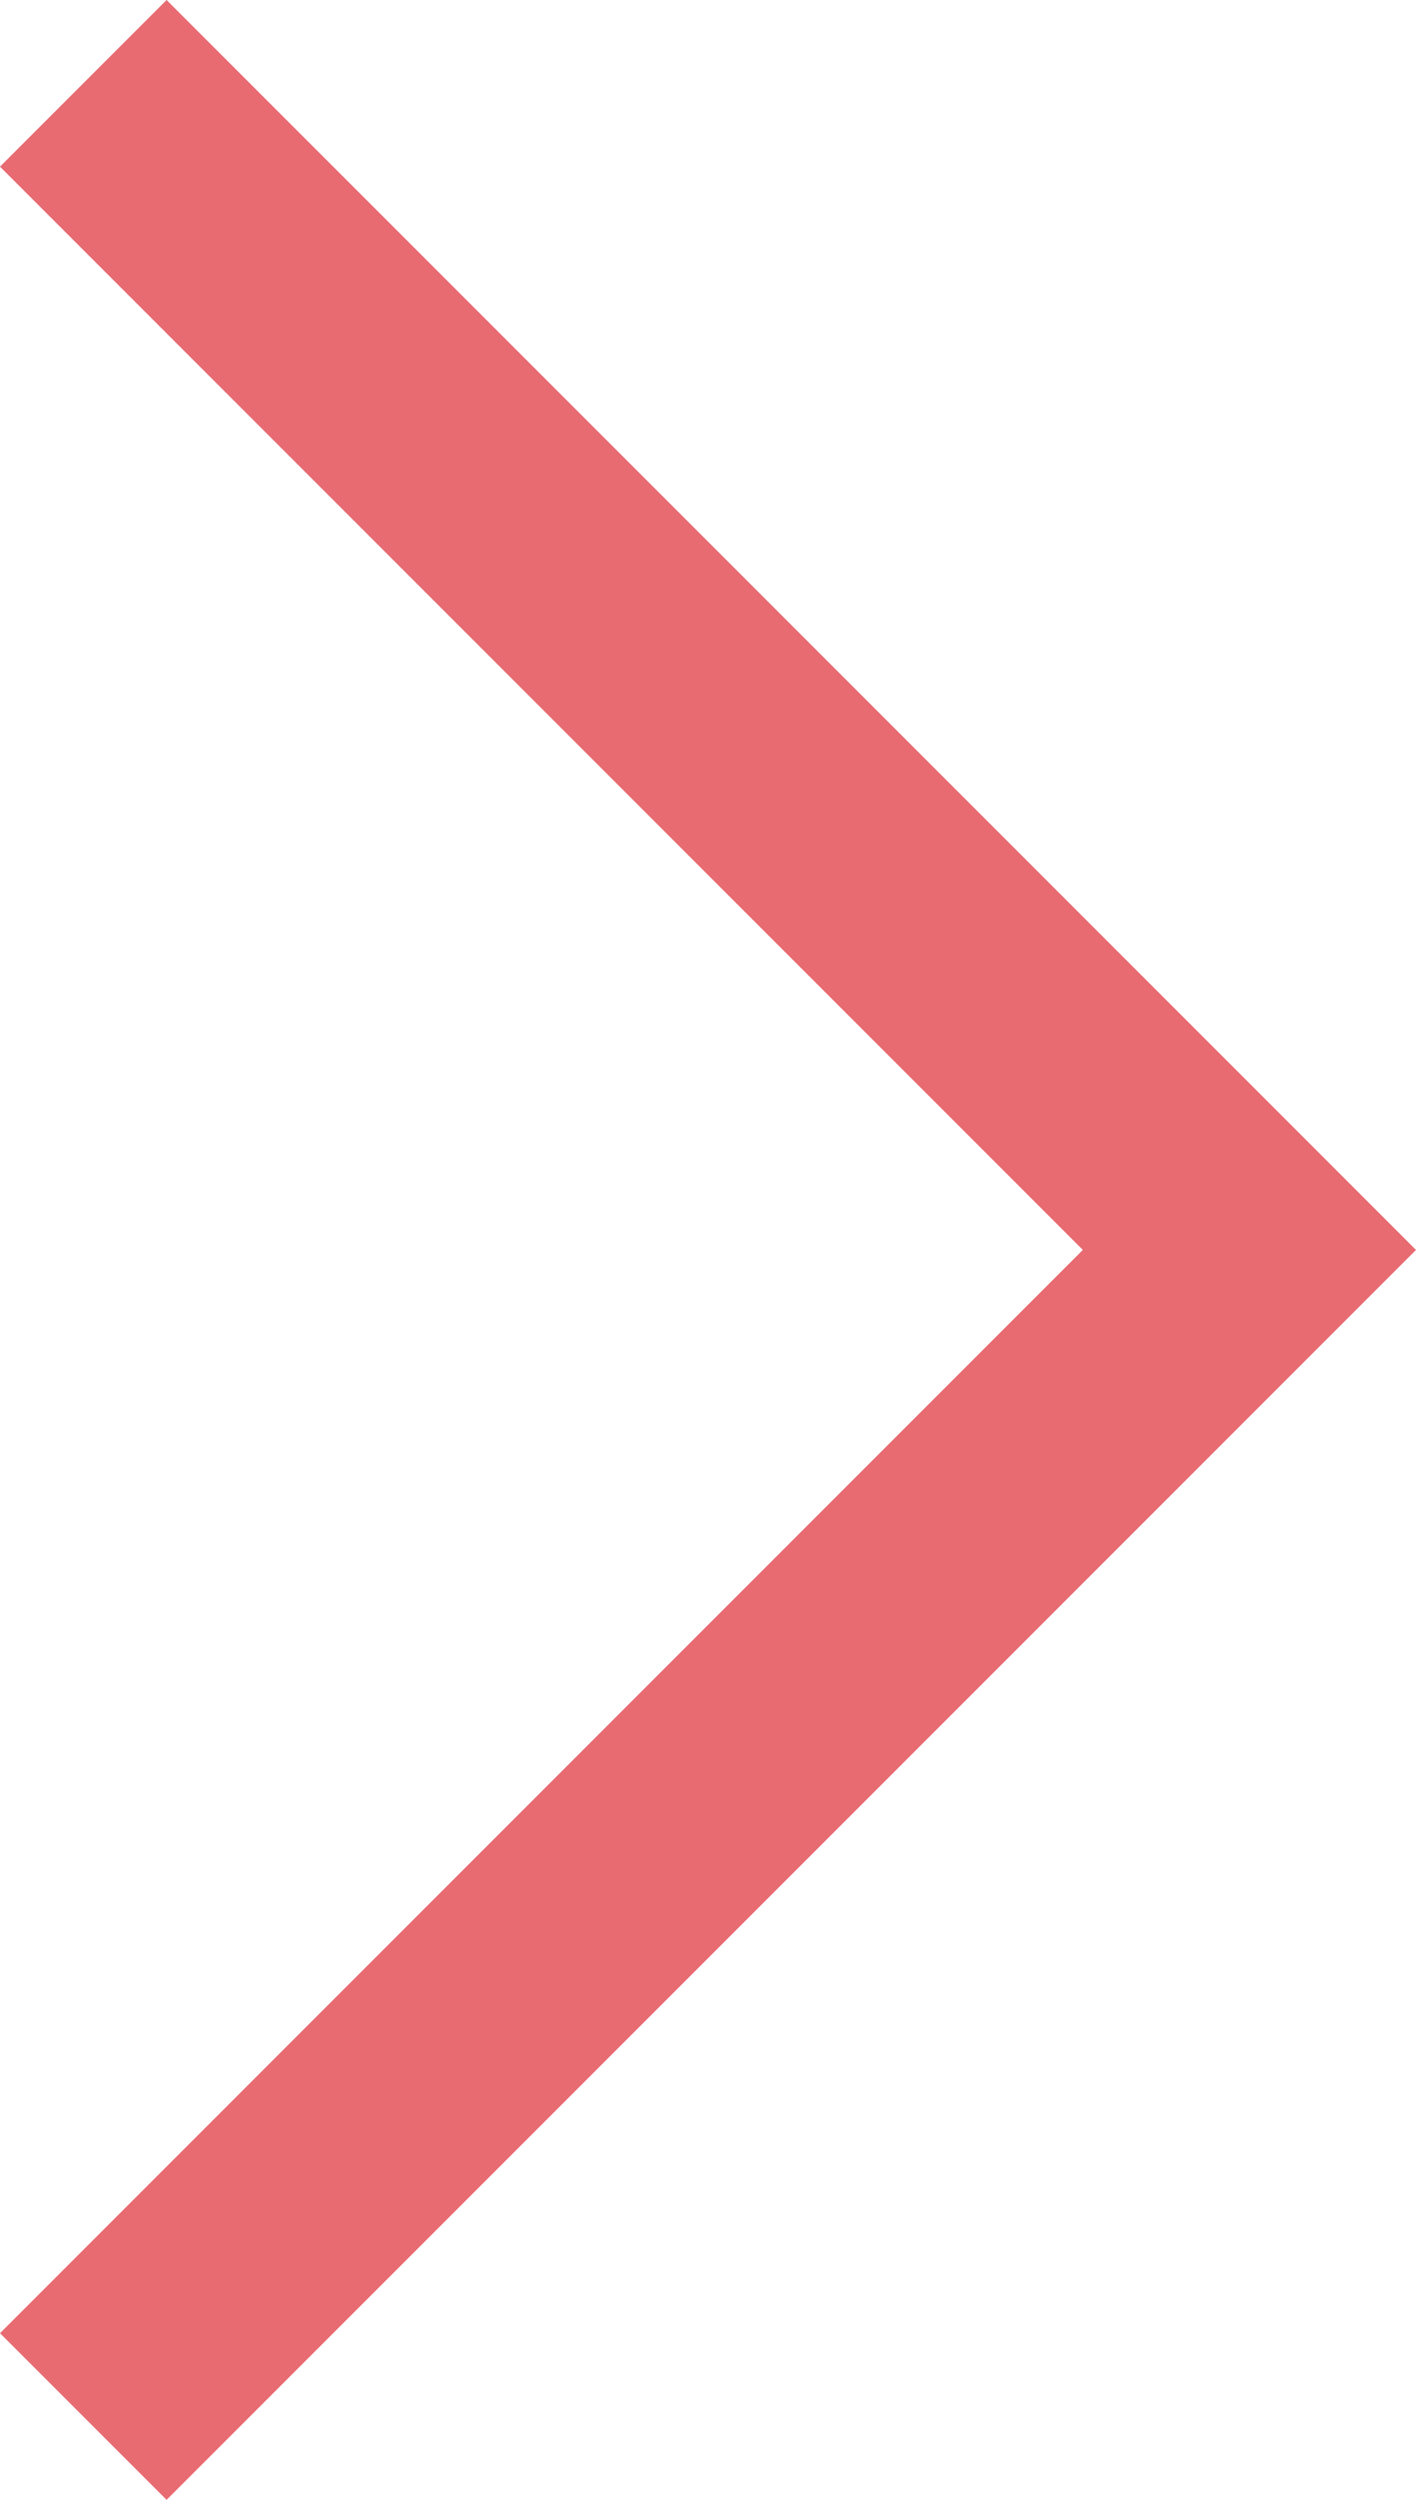 <?xml version="1.0" encoding="utf-8"?>
<!-- Generator: Adobe Illustrator 25.3.1, SVG Export Plug-In . SVG Version: 6.00 Build 0)  -->
<svg version="1.1" id="レイヤー_1" xmlns="http://www.w3.org/2000/svg" xmlns:xlink="http://www.w3.org/1999/xlink" x="0px"
	 y="0px" viewBox="0 0 8.5 15" style="enable-background:new 0 0 8.5 15;" xml:space="preserve">
<style type="text/css">
	.st0{fill:#E86B72;}
</style>
<path id="icn_arw1_r" class="st0" d="M1,15l-1-1l6.5-6.5L0,1l1-1l7.5,7.5L1,15z"/>
</svg>
